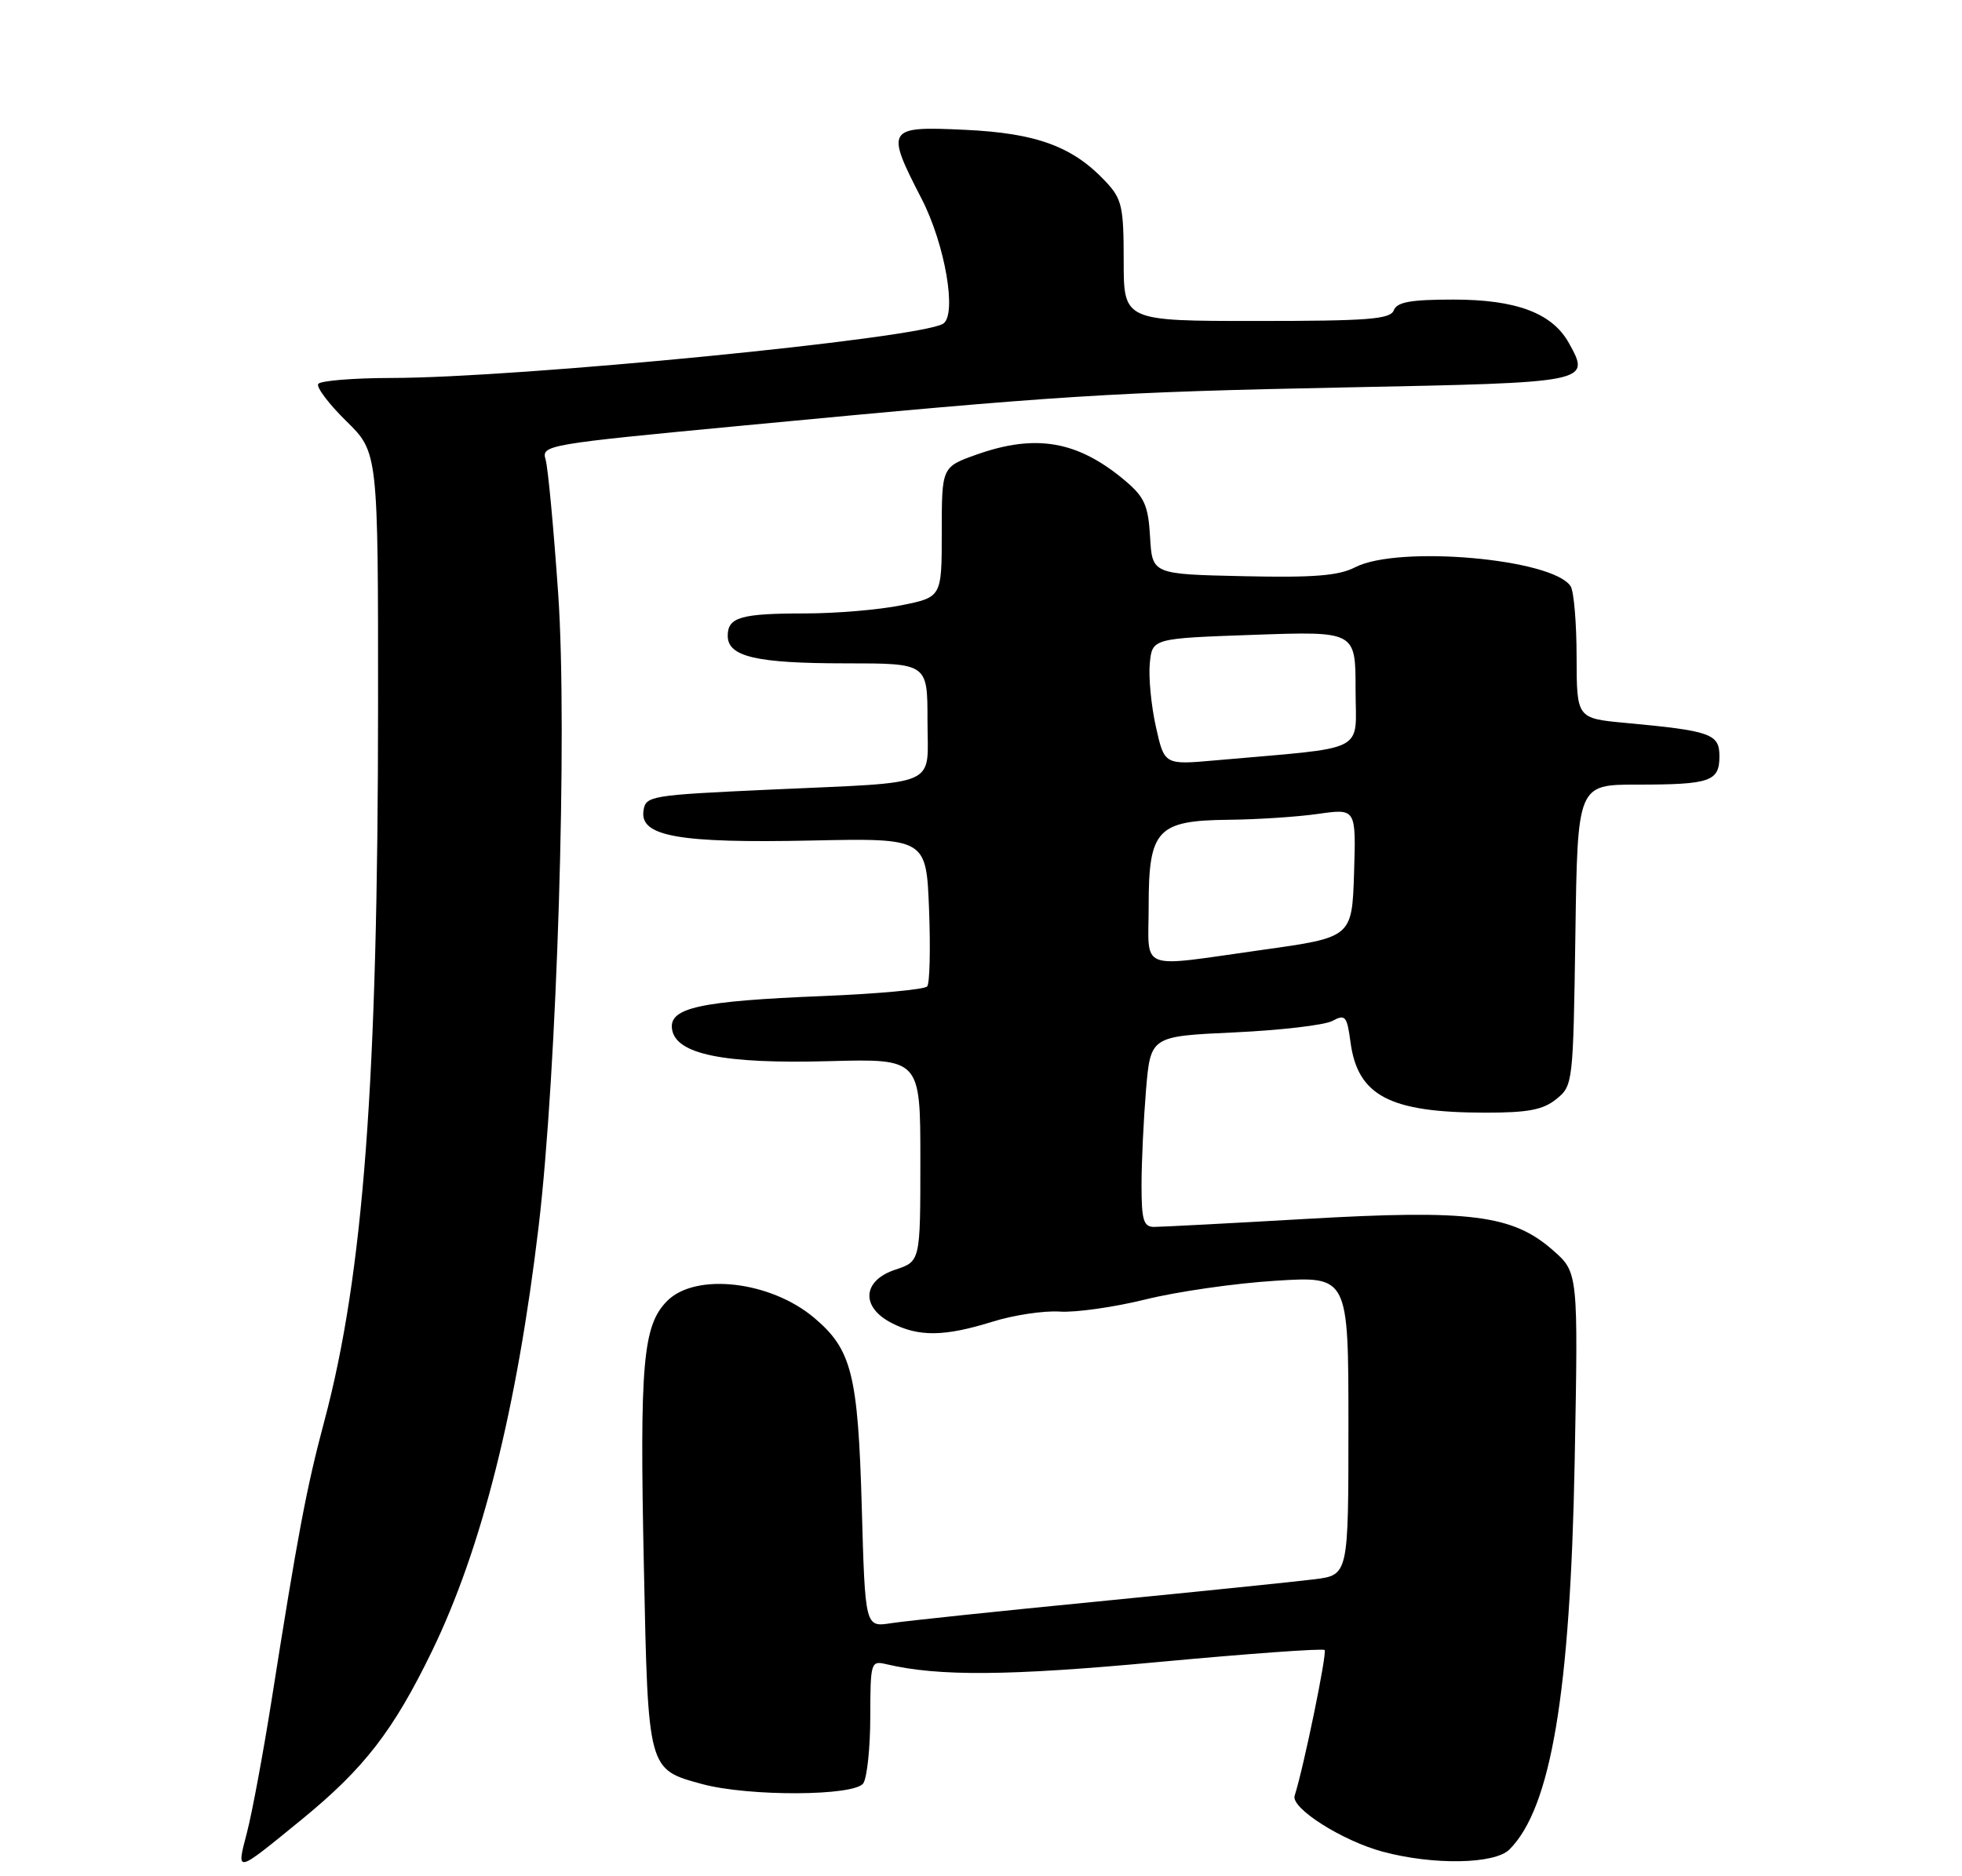 <?xml version="1.0" encoding="UTF-8" standalone="no"?>
<!DOCTYPE svg PUBLIC "-//W3C//DTD SVG 1.1//EN" "http://www.w3.org/Graphics/SVG/1.1/DTD/svg11.dtd" >
<svg xmlns="http://www.w3.org/2000/svg" xmlns:xlink="http://www.w3.org/1999/xlink" version="1.1" viewBox="0 0 275 263">
 <g >
 <path fill="currentColor"
d=" M 42.31 255.07 C 51.04 247.93 55.13 242.65 60.54 231.50 C 67.53 217.10 72.45 197.52 75.49 172.00 C 78.08 150.25 79.56 102.45 78.24 83.28 C 77.60 74.05 76.81 65.57 76.47 64.42 C 75.87 62.40 76.56 62.28 104.18 59.66 C 149.02 55.40 155.64 54.98 188.84 54.31 C 222.96 53.63 222.97 53.63 219.90 48.09 C 217.57 43.90 212.54 42.00 203.72 42.00 C 197.72 42.00 195.81 42.34 195.36 43.50 C 194.88 44.76 191.79 45.00 176.14 45.00 C 157.50 45.00 157.50 45.00 157.50 36.58 C 157.50 28.98 157.26 27.90 155.00 25.48 C 150.38 20.54 145.31 18.67 135.25 18.20 C 124.27 17.68 124.08 17.99 129.17 27.86 C 132.47 34.26 134.17 44.16 132.18 45.39 C 128.84 47.46 72.63 52.98 54.81 52.99 C 49.48 53.00 44.89 53.38 44.60 53.83 C 44.32 54.29 46.09 56.64 48.54 59.04 C 53.00 63.42 53.00 63.42 52.99 98.96 C 52.98 151.54 50.94 178.71 45.46 199.23 C 42.95 208.63 41.75 215.00 38.02 238.65 C 36.87 245.88 35.35 254.07 34.63 256.86 C 33.11 262.71 32.89 262.76 42.31 255.07 Z  M 211.57 259.29 C 217.39 253.47 220.10 237.37 220.71 204.94 C 221.21 178.39 221.21 178.39 217.66 175.28 C 212.01 170.31 206.06 169.56 183.02 170.89 C 172.28 171.51 162.71 172.01 161.75 172.01 C 160.28 172.00 160.00 171.05 160.00 166.15 C 160.00 162.93 160.29 156.92 160.63 152.79 C 161.27 145.28 161.27 145.28 173.01 144.74 C 179.47 144.44 185.66 143.72 186.75 143.13 C 188.56 142.16 188.80 142.44 189.29 146.11 C 190.30 153.63 194.79 155.98 208.14 155.99 C 214.17 156.00 216.27 155.60 218.14 154.09 C 220.47 152.21 220.50 151.88 220.81 131.09 C 221.11 110.00 221.11 110.00 229.47 110.00 C 239.72 110.00 241.00 109.56 241.00 106.02 C 241.00 102.88 239.81 102.46 227.83 101.35 C 221.00 100.71 221.00 100.71 220.98 92.11 C 220.98 87.37 220.60 82.92 220.15 82.20 C 217.69 78.33 195.97 76.41 189.94 79.53 C 187.64 80.72 184.15 81.00 174.24 80.78 C 161.50 80.50 161.50 80.50 161.20 75.30 C 160.94 70.86 160.43 69.70 157.70 67.39 C 151.07 61.81 145.21 60.78 136.88 63.73 C 132.00 65.47 132.00 65.47 132.00 74.60 C 132.00 83.72 132.00 83.72 126.33 84.86 C 123.22 85.49 117.18 86.00 112.92 86.00 C 103.84 86.00 102.00 86.53 102.00 89.13 C 102.00 92.07 105.98 93.00 118.57 93.00 C 130.00 93.00 130.00 93.00 130.00 100.98 C 130.00 110.54 132.14 109.59 108.00 110.70 C 91.04 111.48 90.49 111.57 90.19 113.69 C 89.68 117.26 95.18 118.23 113.69 117.84 C 129.83 117.50 129.83 117.50 130.22 127.50 C 130.43 133.00 130.32 137.85 129.96 138.29 C 129.61 138.72 123.07 139.33 115.41 139.64 C 98.08 140.34 93.76 141.28 94.19 144.27 C 94.70 147.81 101.42 149.18 116.25 148.77 C 129.00 148.43 129.00 148.43 129.00 162.64 C 129.00 176.84 129.00 176.84 125.50 178.00 C 120.88 179.52 120.61 183.23 124.95 185.47 C 128.76 187.44 132.35 187.40 139.07 185.31 C 142.06 184.37 146.32 183.73 148.55 183.88 C 150.77 184.03 156.17 183.26 160.55 182.18 C 164.92 181.09 173.11 179.91 178.75 179.56 C 189.00 178.91 189.00 178.91 189.00 199.86 C 189.00 220.81 189.00 220.81 184.25 221.41 C 181.64 221.74 168.03 223.13 154.00 224.51 C 139.97 225.88 126.87 227.26 124.88 227.57 C 121.26 228.13 121.26 228.13 120.79 211.32 C 120.26 192.68 119.39 189.19 114.10 184.74 C 107.99 179.59 97.52 178.39 93.53 182.37 C 90.10 185.81 89.64 191.04 90.25 219.75 C 90.84 248.24 90.79 248.05 98.41 250.12 C 104.95 251.89 119.86 251.82 121.01 250.00 C 121.54 249.18 121.98 244.96 121.98 240.64 C 122.00 233.00 122.06 232.80 124.25 233.32 C 131.55 235.04 141.36 234.97 162.36 233.01 C 174.93 231.84 185.42 231.08 185.66 231.33 C 186.04 231.71 182.73 247.79 181.46 251.76 C 180.91 253.49 188.12 258.07 193.80 259.60 C 200.90 261.51 209.50 261.36 211.57 259.29 Z  M 161.00 127.00 C 161.00 116.30 162.19 115.03 172.25 114.93 C 176.24 114.89 181.88 114.52 184.79 114.10 C 190.07 113.35 190.07 113.35 189.79 122.38 C 189.50 131.41 189.50 131.41 177.00 133.16 C 159.24 135.65 161.00 136.33 161.00 127.00 Z  M 162.01 101.87 C 161.35 98.92 160.97 94.92 161.16 93.00 C 161.50 89.50 161.50 89.50 175.75 89.00 C 190.00 88.50 190.00 88.50 190.00 96.63 C 190.00 105.74 192.10 104.67 170.35 106.60 C 163.20 107.24 163.20 107.24 162.01 101.87 Z "/>
</g>
</svg>